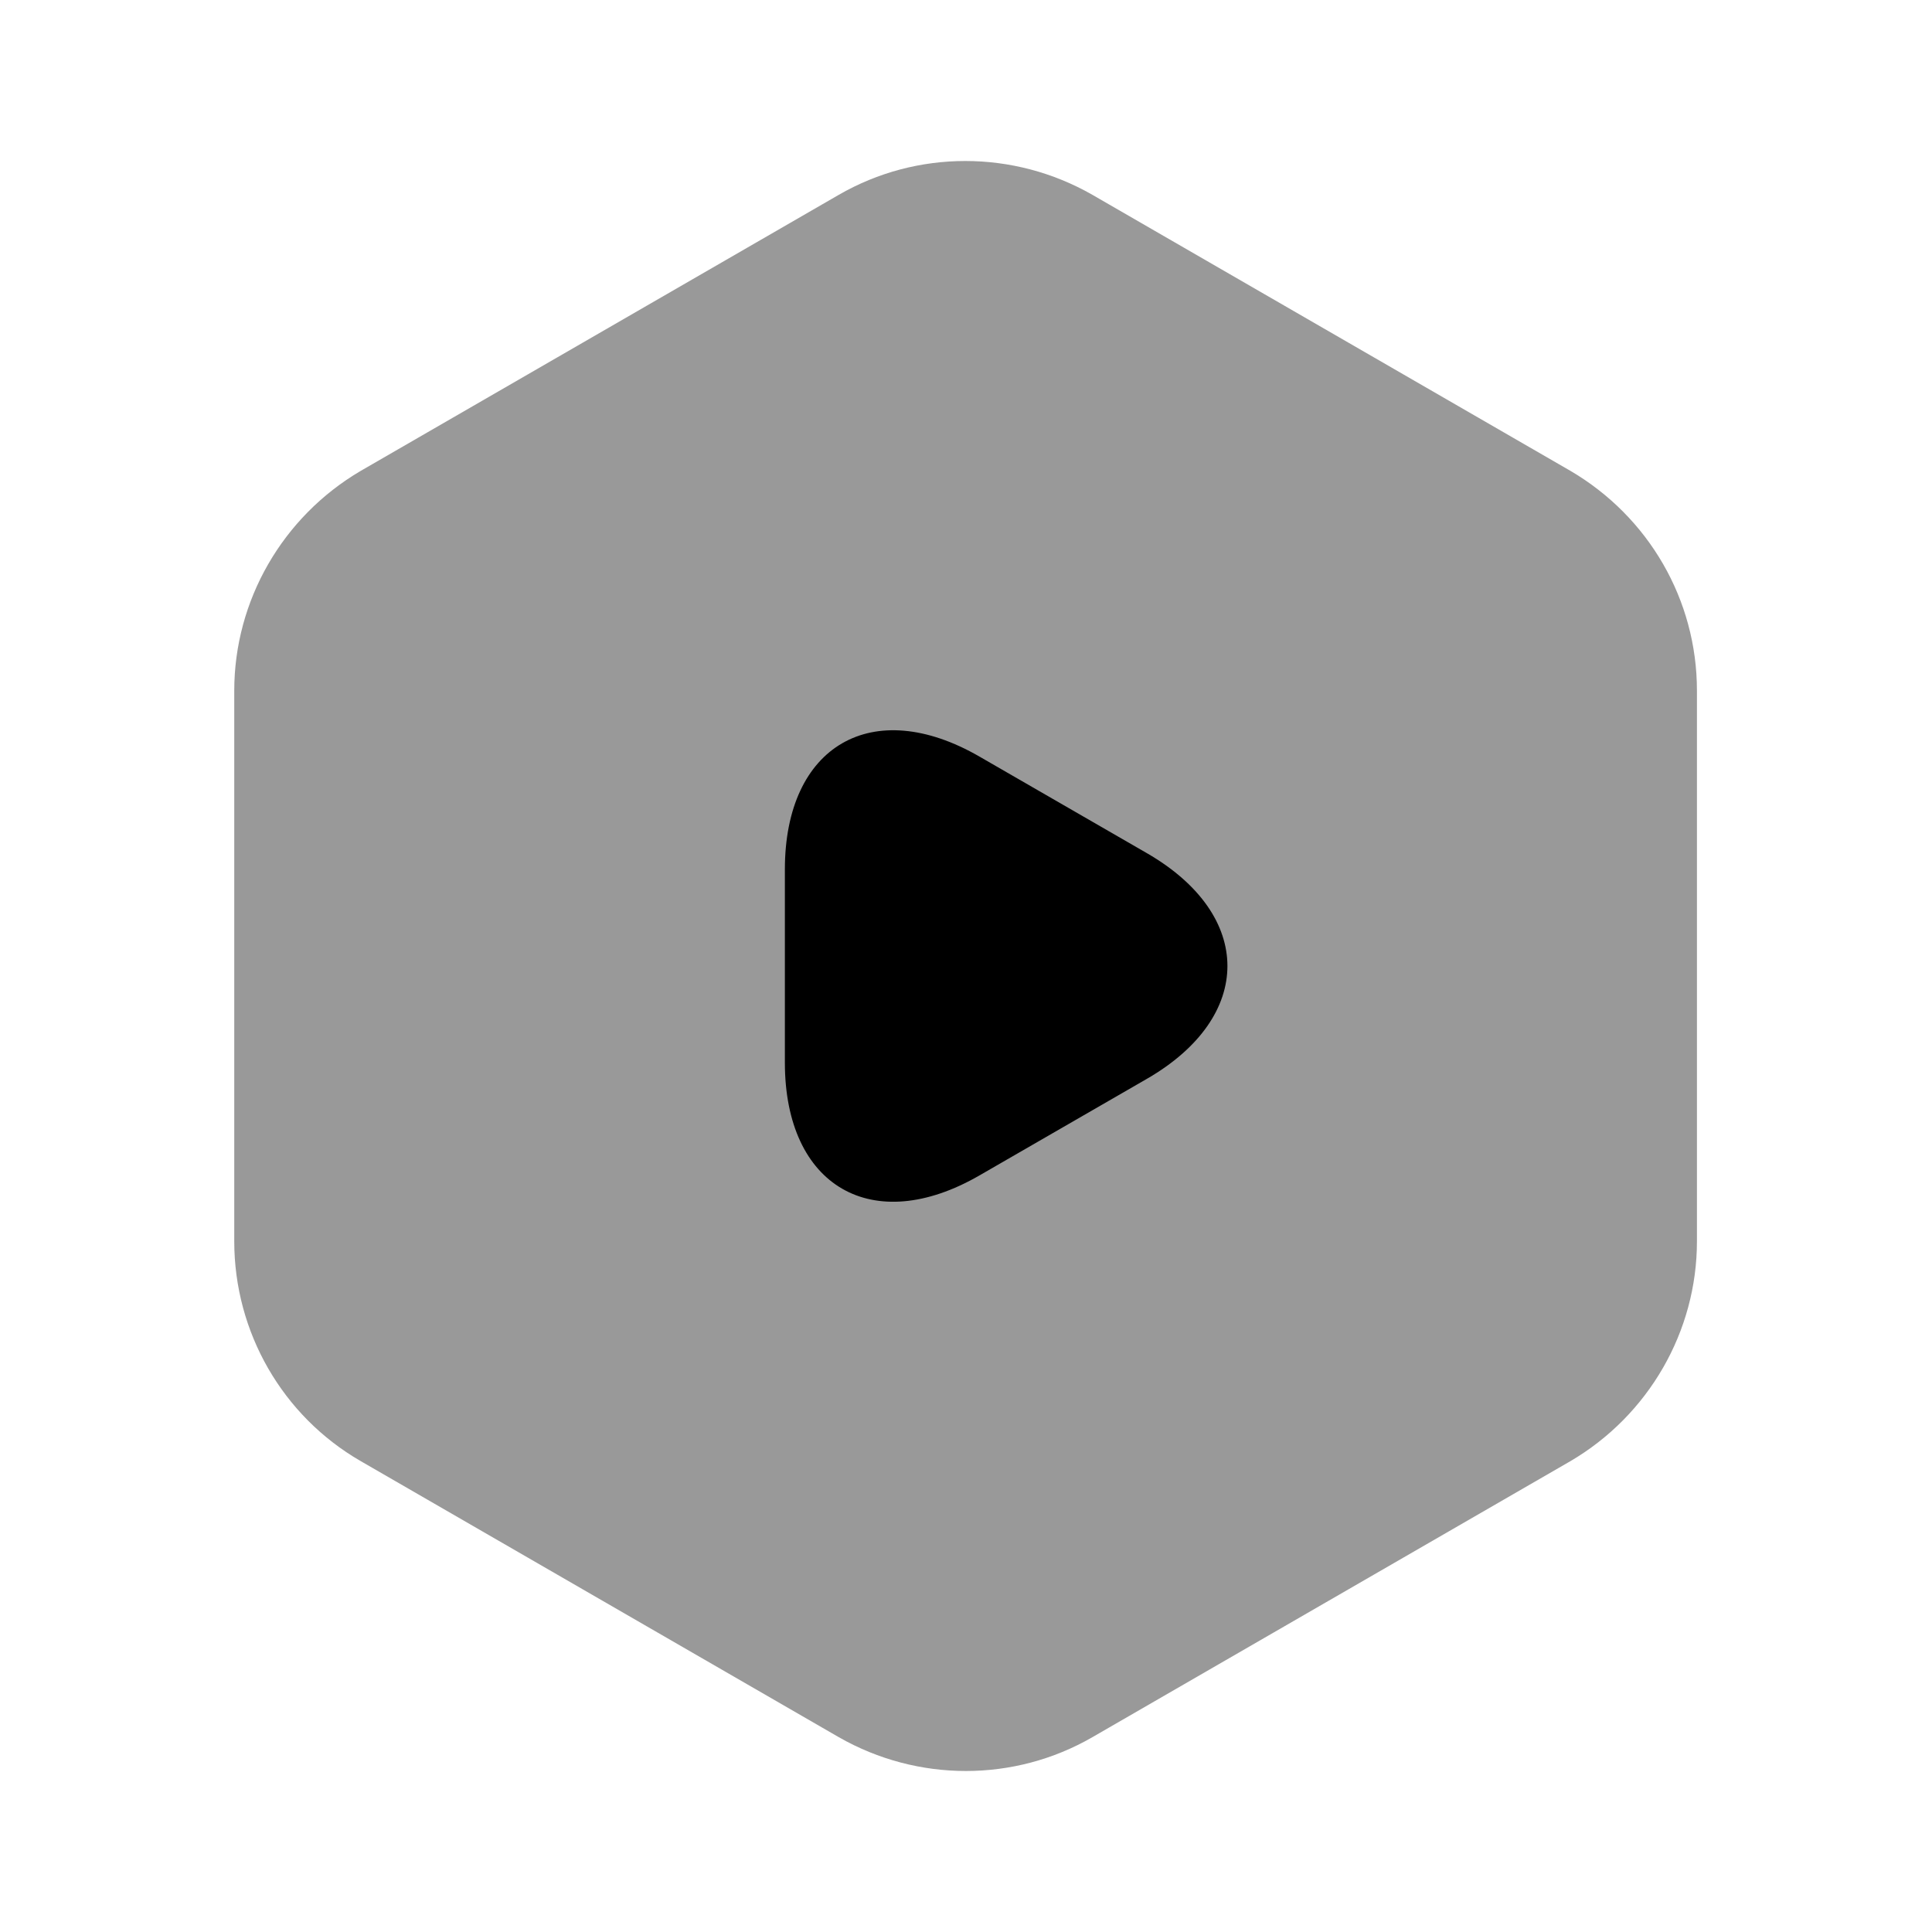 <svg width="24" height="24" viewBox="0 0 24 24" fill="none" xmlns="http://www.w3.org/2000/svg">
    <path opacity="0.4"
          d="M21.08 8.58V15.42C21.08 16.54 20.48 17.58 19.51 18.15L13.57 21.58C12.6 22.14 11.4 22.14 10.42 21.58L4.48 18.15C3.51 17.59 2.91 16.55 2.91 15.42V8.58C2.91 7.46 3.51 6.42 4.48 5.85L10.42 2.42C11.39 1.86 12.59 1.86 13.57 2.42L19.51 5.85C20.48 6.42 21.08 7.45 21.08 8.58Z"
          fill="currentColor"/>
    <path
        d="M9.75 12V10.8C9.75 9.26 10.84 8.63 12.17 9.4L13.21 10L14.25 10.6C15.58 11.37 15.58 12.63 14.25 13.4L13.21 14L12.17 14.6C10.84 15.37 9.75 14.74 9.75 13.2V12Z"
        fill="currentColor"/>
</svg>
